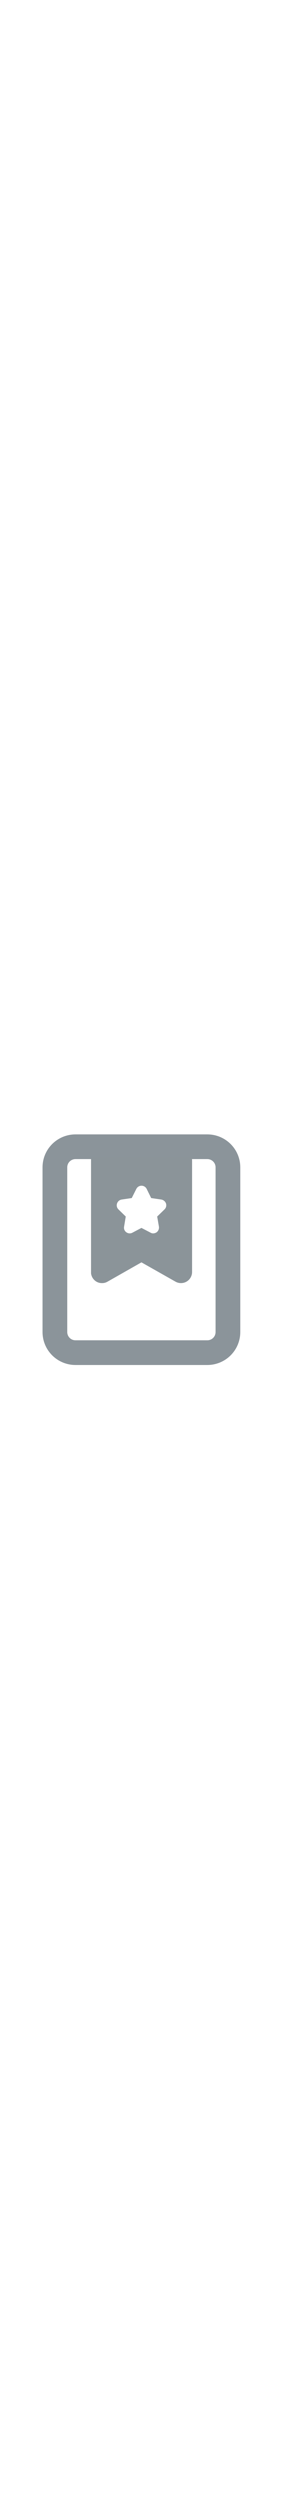 <?xml version="1.0" encoding="UTF-8"?>
<svg xmlns="http://www.w3.org/2000/svg" xmlns:xlink="http://www.w3.org/1999/xlink" width="34px" viewBox="0 0 300 300" version="1.2">
<defs>
<clipPath id="collection1">
  <path d="M 45 27.594 L 254.859 27.594 L 254.859 271.789 L 45 271.789 Z M 45 27.594 "/>
</clipPath>
<clipPath id="collection2">
  <path d="M 96.5 51 L 203.75 51 L 203.75 186 L 96.5 186 Z M 96.5 51 "/>
</clipPath>
</defs>
<g id="collectionicon">
<g clip-path="url(#collection1)" clip-rule="nonzero">
<path style="fill:none;stroke-width:3;stroke-linecap:round;stroke-linejoin:round;stroke:rgb(54.509%,58.04%,60.39%);stroke-opacity:1;stroke-miterlimit:4;" d="M 4 1.5 L 20 1.5 C 20.082 1.5 20.163 1.504 20.245 1.512 C 20.327 1.52 20.408 1.532 20.488 1.548 C 20.568 1.564 20.647 1.584 20.726 1.608 C 20.804 1.631 20.881 1.659 20.957 1.69 C 21.032 1.722 21.106 1.757 21.178 1.795 C 21.251 1.834 21.321 1.876 21.389 1.922 C 21.457 1.967 21.523 2.016 21.586 2.068 C 21.649 2.12 21.71 2.174 21.768 2.232 C 21.826 2.29 21.881 2.351 21.932 2.414 C 21.984 2.477 22.033 2.543 22.079 2.611 C 22.124 2.679 22.166 2.749 22.205 2.821 C 22.243 2.894 22.279 2.968 22.31 3.043 C 22.341 3.119 22.368 3.196 22.392 3.274 C 22.416 3.353 22.436 3.432 22.452 3.512 C 22.468 3.593 22.48 3.673 22.488 3.755 C 22.496 3.836 22.5 3.918 22.5 4 L 22.5 24 C 22.5 24.082 22.496 24.164 22.488 24.245 C 22.48 24.326 22.468 24.407 22.452 24.488 C 22.436 24.568 22.416 24.647 22.392 24.726 C 22.368 24.804 22.341 24.881 22.31 24.957 C 22.279 25.032 22.243 25.106 22.205 25.179 C 22.166 25.251 22.124 25.321 22.079 25.389 C 22.033 25.457 21.984 25.523 21.932 25.586 C 21.881 25.649 21.826 25.71 21.768 25.768 C 21.71 25.825 21.649 25.881 21.586 25.933 C 21.523 25.984 21.457 26.033 21.389 26.079 C 21.321 26.124 21.251 26.166 21.178 26.205 C 21.106 26.243 21.032 26.278 20.957 26.31 C 20.881 26.341 20.804 26.369 20.726 26.392 C 20.647 26.416 20.568 26.436 20.488 26.452 C 20.408 26.468 20.327 26.48 20.245 26.488 C 20.163 26.496 20.082 26.5 20 26.5 L 4 26.5 C 3.918 26.5 3.836 26.496 3.755 26.488 C 3.673 26.48 3.593 26.468 3.512 26.452 C 3.432 26.436 3.353 26.416 3.274 26.392 C 3.196 26.369 3.119 26.341 3.043 26.31 C 2.968 26.278 2.894 26.243 2.822 26.205 C 2.749 26.166 2.679 26.124 2.611 26.079 C 2.543 26.033 2.477 25.984 2.414 25.933 C 2.351 25.881 2.29 25.825 2.232 25.768 C 2.175 25.71 2.12 25.649 2.068 25.586 C 2.015 25.523 1.967 25.457 1.921 25.389 C 1.876 25.321 1.834 25.251 1.795 25.179 C 1.756 25.106 1.722 25.032 1.69 24.957 C 1.659 24.881 1.632 24.804 1.607 24.726 C 1.584 24.647 1.564 24.568 1.548 24.488 C 1.532 24.407 1.52 24.326 1.512 24.245 C 1.504 24.164 1.5 24.082 1.5 24 L 1.5 4 C 1.5 3.918 1.504 3.836 1.512 3.755 C 1.52 3.673 1.532 3.593 1.548 3.512 C 1.564 3.432 1.584 3.353 1.607 3.274 C 1.632 3.196 1.659 3.119 1.69 3.043 C 1.722 2.968 1.756 2.894 1.795 2.821 C 1.834 2.749 1.876 2.679 1.921 2.611 C 1.967 2.543 2.015 2.477 2.068 2.414 C 2.12 2.351 2.175 2.29 2.232 2.232 C 2.29 2.174 2.351 2.12 2.414 2.068 C 2.477 2.016 2.543 1.967 2.611 1.922 C 2.679 1.876 2.749 1.834 2.822 1.795 C 2.894 1.757 2.968 1.722 3.043 1.69 C 3.119 1.659 3.196 1.631 3.274 1.608 C 3.353 1.584 3.432 1.564 3.512 1.548 C 3.593 1.532 3.673 1.52 3.755 1.512 C 3.836 1.504 3.918 1.5 4 1.5 Z M 4 1.5 " transform="matrix(8.735,0,0,8.721,45.083,27.593)"/>
</g>
<g clip-path="url(#collection2)" clip-rule="nonzero">
<path style=" stroke:none;fill-rule:nonzero;fill:rgb(54.509%,58.04%,59.999%);fill-opacity:1;" d="M 200.801 51.82 L 99.098 51.82 C 98.742 51.828 98.398 51.906 98.074 52.047 C 97.746 52.188 97.457 52.387 97.207 52.641 C 96.953 52.891 96.762 53.184 96.621 53.512 C 96.484 53.84 96.414 54.184 96.41 54.539 L 96.41 173.395 C 96.418 174.418 96.555 175.422 96.82 176.406 C 97.086 177.395 97.473 178.332 97.98 179.219 C 98.488 180.105 99.102 180.914 99.816 181.645 C 100.531 182.371 101.328 183 102.203 183.523 C 104.023 184.57 105.984 185.09 108.082 185.074 C 110.195 185.113 112.16 184.598 113.984 183.531 L 149.941 163.086 L 186.027 183.531 C 186.473 183.785 186.93 184.004 187.402 184.199 C 187.875 184.391 188.359 184.551 188.855 184.68 C 189.348 184.809 189.848 184.906 190.355 184.973 C 190.863 185.035 191.371 185.066 191.883 185.066 C 192.391 185.062 192.902 185.031 193.406 184.961 C 193.914 184.895 194.414 184.793 194.906 184.66 C 195.398 184.527 195.883 184.363 196.355 184.168 C 196.824 183.973 197.281 183.746 197.727 183.492 C 198.168 183.238 198.594 182.957 198.996 182.645 C 199.402 182.336 199.789 182 200.148 181.641 C 200.512 181.281 200.848 180.898 201.16 180.496 C 201.473 180.09 201.758 179.668 202.016 179.227 C 202.273 178.785 202.5 178.332 202.699 177.859 C 202.898 177.391 203.066 176.91 203.199 176.418 C 203.336 175.926 203.438 175.426 203.508 174.918 C 203.578 174.414 203.617 173.906 203.621 173.395 L 203.621 54.539 C 203.613 54.176 203.535 53.824 203.387 53.488 C 203.242 53.152 203.035 52.855 202.77 52.602 C 202.508 52.348 202.203 52.152 201.863 52.016 C 201.523 51.883 201.168 51.816 200.801 51.82 Z M 174.402 107.016 L 166.617 114.586 L 168.477 125.332 C 168.555 125.887 168.559 126.445 168.484 127.004 C 168.414 127.566 168.273 128.105 168.059 128.625 C 167.844 129.145 167.562 129.629 167.223 130.078 C 166.879 130.523 166.48 130.918 166.035 131.262 C 164.926 132.004 163.707 132.395 162.371 132.43 C 161.402 132.426 160.504 132.18 159.668 131.695 L 149.934 126.621 L 140.367 131.68 C 139.871 131.957 139.344 132.156 138.789 132.277 C 138.234 132.402 137.672 132.445 137.105 132.41 C 136.539 132.371 135.988 132.258 135.453 132.062 C 134.918 131.867 134.422 131.602 133.965 131.266 C 133.496 130.941 133.082 130.559 132.723 130.117 C 132.363 129.672 132.078 129.188 131.863 128.656 C 131.648 128.129 131.512 127.582 131.457 127.016 C 131.402 126.449 131.43 125.883 131.539 125.324 L 133.312 114.582 L 125.57 107.023 C 125.16 106.625 124.816 106.176 124.531 105.68 C 124.25 105.184 124.043 104.656 123.91 104.102 C 123.781 103.547 123.73 102.984 123.758 102.41 C 123.785 101.84 123.895 101.285 124.082 100.746 C 124.262 100.207 124.508 99.703 124.824 99.234 C 125.141 98.766 125.516 98.344 125.949 97.977 C 126.379 97.609 126.852 97.309 127.367 97.07 C 127.883 96.832 128.422 96.668 128.98 96.578 L 139.656 95.012 L 144.547 85.289 C 144.801 84.785 145.121 84.324 145.504 83.91 C 145.887 83.492 146.32 83.137 146.801 82.84 C 147.281 82.547 147.793 82.32 148.34 82.168 C 148.883 82.012 149.438 81.938 150.004 81.938 C 150.566 81.938 151.121 82.012 151.668 82.168 C 152.211 82.32 152.723 82.547 153.203 82.84 C 153.688 83.137 154.117 83.492 154.5 83.91 C 154.883 84.324 155.203 84.785 155.457 85.289 L 160.25 95.016 L 171.051 96.59 C 171.609 96.691 172.145 96.863 172.66 97.105 C 173.176 97.348 173.648 97.656 174.078 98.023 C 174.512 98.395 174.891 98.812 175.211 99.281 C 175.531 99.75 175.785 100.254 175.973 100.789 C 176.141 101.332 176.234 101.883 176.254 102.449 C 176.27 103.02 176.207 103.574 176.07 104.125 C 175.934 104.676 175.723 105.195 175.438 105.688 C 175.156 106.18 174.809 106.621 174.402 107.016 Z M 174.402 107.016 "/>
</g>
</g>
</svg>

